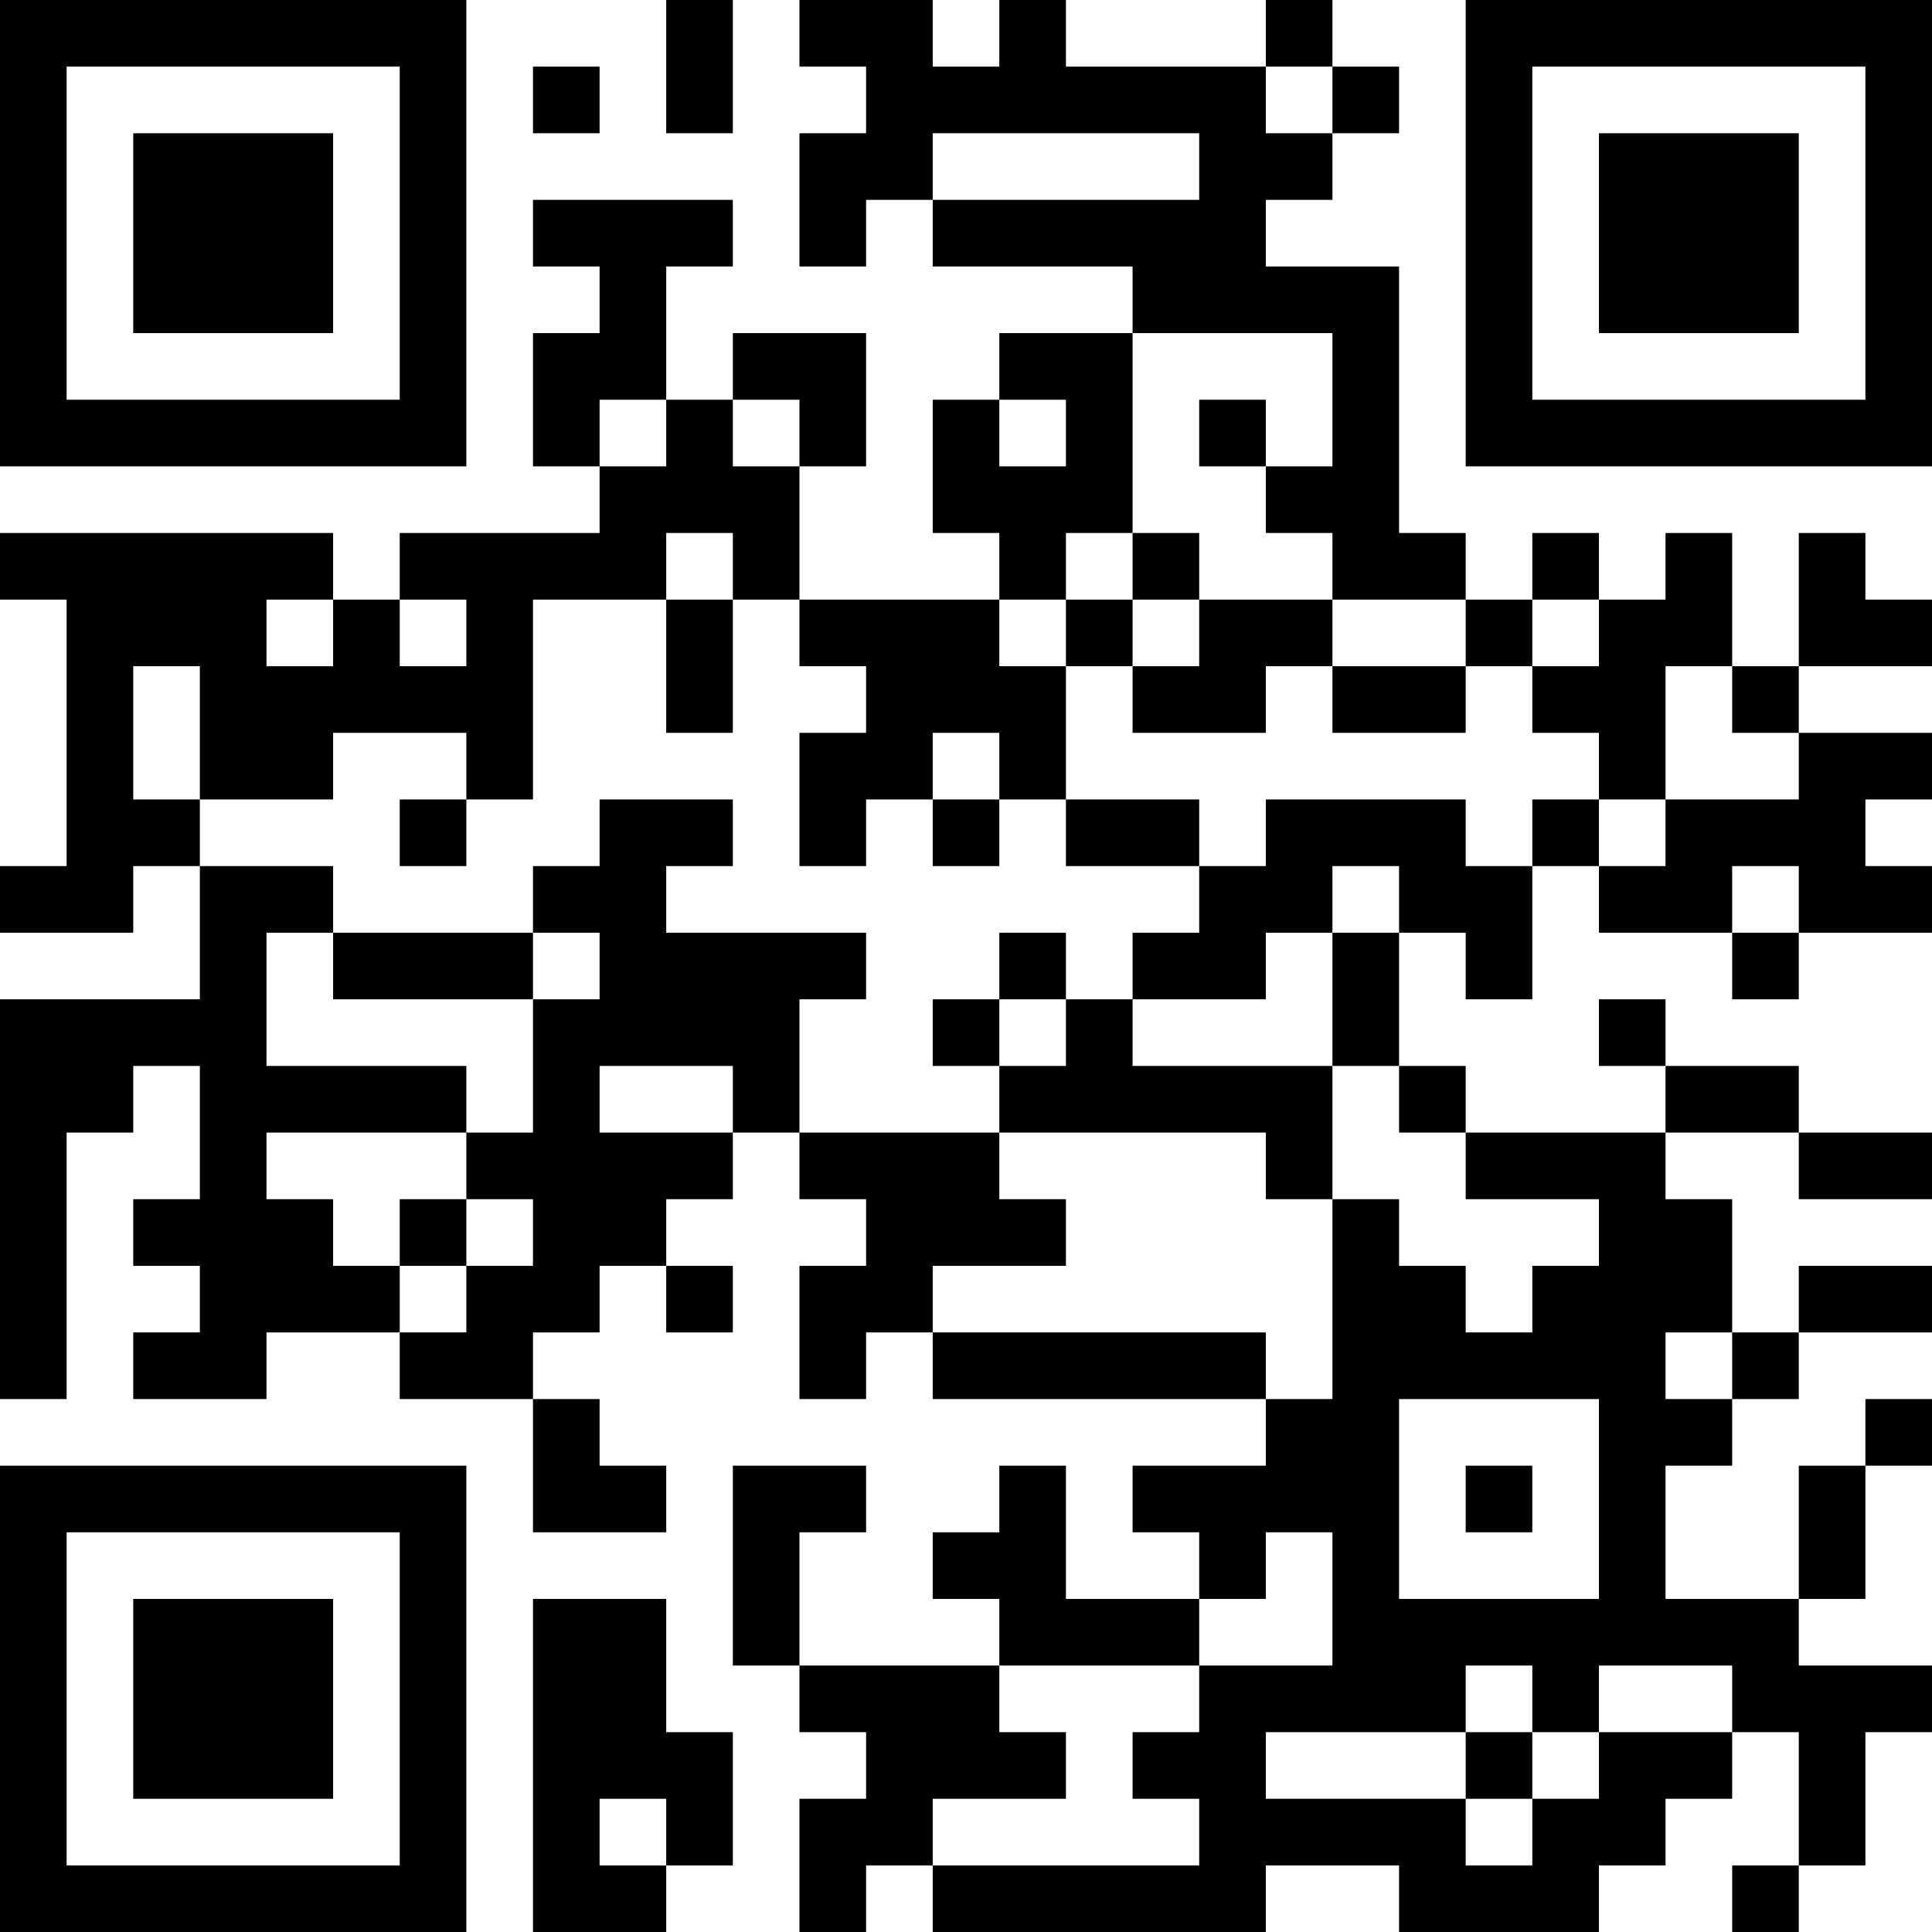 <?xml version="1.0" encoding="UTF-8"?>
<svg xmlns="http://www.w3.org/2000/svg" version="1.1" width="300" height="300" viewBox="0 0 300 300"><rect x="0" y="0" width="300" height="300" fill="#ffffff"/><g transform="scale(10.345)"><g transform="translate(0,0)"><path fill-rule="evenodd" d="M10 0L10 2L11 2L11 0ZM12 0L12 1L13 1L13 2L12 2L12 4L13 4L13 3L14 3L14 4L17 4L17 5L15 5L15 6L14 6L14 8L15 8L15 9L12 9L12 7L13 7L13 5L11 5L11 6L10 6L10 4L11 4L11 3L8 3L8 4L9 4L9 5L8 5L8 7L9 7L9 8L6 8L6 9L5 9L5 8L0 8L0 9L1 9L1 13L0 13L0 14L2 14L2 13L3 13L3 15L0 15L0 21L1 21L1 17L2 17L2 16L3 16L3 18L2 18L2 19L3 19L3 20L2 20L2 21L4 21L4 20L6 20L6 21L8 21L8 23L10 23L10 22L9 22L9 21L8 21L8 20L9 20L9 19L10 19L10 20L11 20L11 19L10 19L10 18L11 18L11 17L12 17L12 18L13 18L13 19L12 19L12 21L13 21L13 20L14 20L14 21L19 21L19 22L17 22L17 23L18 23L18 24L16 24L16 22L15 22L15 23L14 23L14 24L15 24L15 25L12 25L12 23L13 23L13 22L11 22L11 25L12 25L12 26L13 26L13 27L12 27L12 29L13 29L13 28L14 28L14 29L19 29L19 28L21 28L21 29L24 29L24 28L25 28L25 27L26 27L26 26L27 26L27 28L26 28L26 29L27 29L27 28L28 28L28 26L29 26L29 25L27 25L27 24L28 24L28 22L29 22L29 21L28 21L28 22L27 22L27 24L25 24L25 22L26 22L26 21L27 21L27 20L29 20L29 19L27 19L27 20L26 20L26 18L25 18L25 17L27 17L27 18L29 18L29 17L27 17L27 16L25 16L25 15L24 15L24 16L25 16L25 17L22 17L22 16L21 16L21 14L22 14L22 15L23 15L23 13L24 13L24 14L26 14L26 15L27 15L27 14L29 14L29 13L28 13L28 12L29 12L29 11L27 11L27 10L29 10L29 9L28 9L28 8L27 8L27 10L26 10L26 8L25 8L25 9L24 9L24 8L23 8L23 9L22 9L22 8L21 8L21 4L19 4L19 3L20 3L20 2L21 2L21 1L20 1L20 0L19 0L19 1L16 1L16 0L15 0L15 1L14 1L14 0ZM8 1L8 2L9 2L9 1ZM19 1L19 2L20 2L20 1ZM14 2L14 3L18 3L18 2ZM17 5L17 8L16 8L16 9L15 9L15 10L16 10L16 12L15 12L15 11L14 11L14 12L13 12L13 13L12 13L12 11L13 11L13 10L12 10L12 9L11 9L11 8L10 8L10 9L8 9L8 12L7 12L7 11L5 11L5 12L3 12L3 10L2 10L2 12L3 12L3 13L5 13L5 14L4 14L4 16L7 16L7 17L4 17L4 18L5 18L5 19L6 19L6 20L7 20L7 19L8 19L8 18L7 18L7 17L8 17L8 15L9 15L9 14L8 14L8 13L9 13L9 12L11 12L11 13L10 13L10 14L13 14L13 15L12 15L12 17L15 17L15 18L16 18L16 19L14 19L14 20L19 20L19 21L20 21L20 18L21 18L21 19L22 19L22 20L23 20L23 19L24 19L24 18L22 18L22 17L21 17L21 16L20 16L20 14L21 14L21 13L20 13L20 14L19 14L19 15L17 15L17 14L18 14L18 13L19 13L19 12L22 12L22 13L23 13L23 12L24 12L24 13L25 13L25 12L27 12L27 11L26 11L26 10L25 10L25 12L24 12L24 11L23 11L23 10L24 10L24 9L23 9L23 10L22 10L22 9L20 9L20 8L19 8L19 7L20 7L20 5ZM9 6L9 7L10 7L10 6ZM11 6L11 7L12 7L12 6ZM15 6L15 7L16 7L16 6ZM18 6L18 7L19 7L19 6ZM17 8L17 9L16 9L16 10L17 10L17 11L19 11L19 10L20 10L20 11L22 11L22 10L20 10L20 9L18 9L18 8ZM4 9L4 10L5 10L5 9ZM6 9L6 10L7 10L7 9ZM10 9L10 11L11 11L11 9ZM17 9L17 10L18 10L18 9ZM6 12L6 13L7 13L7 12ZM14 12L14 13L15 13L15 12ZM16 12L16 13L18 13L18 12ZM26 13L26 14L27 14L27 13ZM5 14L5 15L8 15L8 14ZM15 14L15 15L14 15L14 16L15 16L15 17L19 17L19 18L20 18L20 16L17 16L17 15L16 15L16 14ZM15 15L15 16L16 16L16 15ZM9 16L9 17L11 17L11 16ZM6 18L6 19L7 19L7 18ZM25 20L25 21L26 21L26 20ZM21 21L21 24L24 24L24 21ZM22 22L22 23L23 23L23 22ZM19 23L19 24L18 24L18 25L15 25L15 26L16 26L16 27L14 27L14 28L18 28L18 27L17 27L17 26L18 26L18 25L20 25L20 23ZM8 24L8 29L10 29L10 28L11 28L11 26L10 26L10 24ZM22 25L22 26L19 26L19 27L22 27L22 28L23 28L23 27L24 27L24 26L26 26L26 25L24 25L24 26L23 26L23 25ZM22 26L22 27L23 27L23 26ZM9 27L9 28L10 28L10 27ZM0 0L0 7L7 7L7 0ZM1 1L1 6L6 6L6 1ZM2 2L2 5L5 5L5 2ZM22 0L22 7L29 7L29 0ZM23 1L23 6L28 6L28 1ZM24 2L24 5L27 5L27 2ZM0 22L0 29L7 29L7 22ZM1 23L1 28L6 28L6 23ZM2 24L2 27L5 27L5 24Z" fill="#000000"/></g></g></svg>
